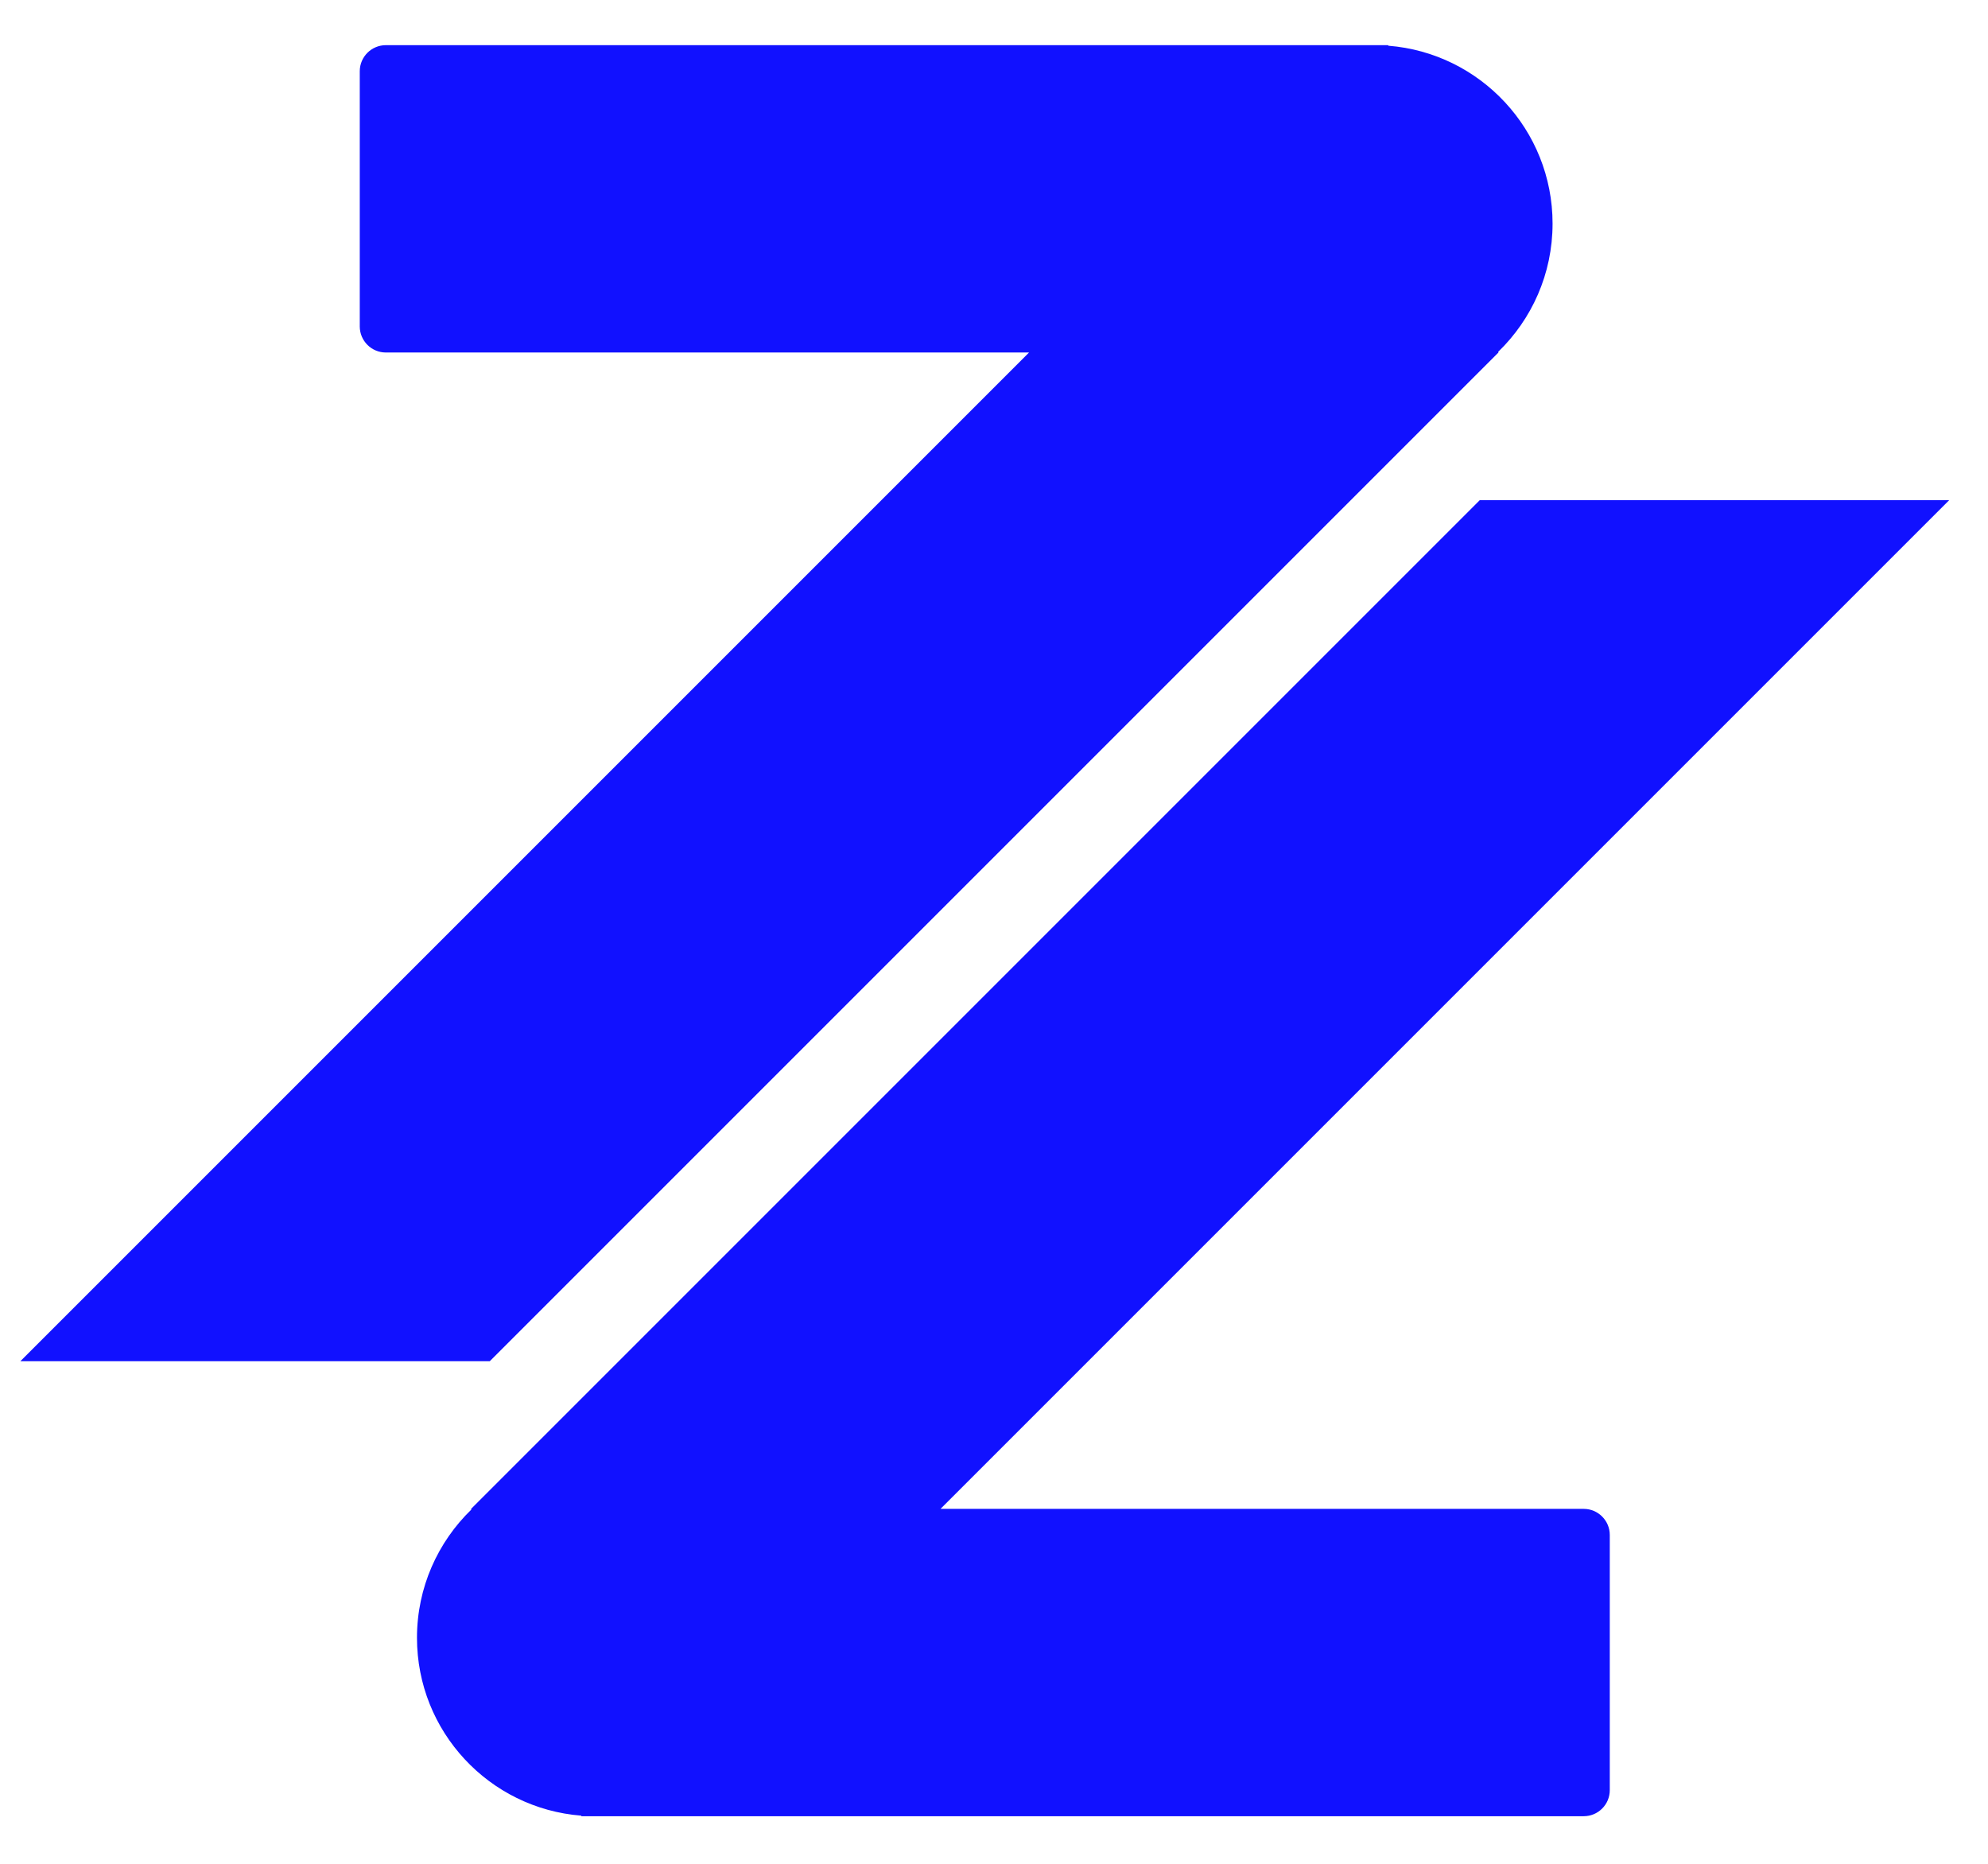 <svg width="32" height="30" viewBox="0 0 32 30" fill="none" xmlns="http://www.w3.org/2000/svg">
<path fill-rule="evenodd" clip-rule="evenodd" d="M5.791 1.147V5.254C5.791 5.486 5.979 5.674 6.211 5.674H16.564L0.328 21.91H7.884L24.12 5.674L24.116 5.663C24.655 5.141 24.991 4.409 24.991 3.599C24.991 2.09 23.827 0.853 22.348 0.736L22.344 0.727H22.118H6.211C5.979 0.727 5.791 0.915 5.791 1.147Z" fill="#1111FF"/>
<path fill-rule="evenodd" clip-rule="evenodd" d="M25.912 28.814V24.707C25.912 24.476 25.724 24.287 25.492 24.287H15.139L31.375 8.051H23.819L7.583 24.287L7.587 24.298C7.048 24.821 6.712 25.552 6.712 26.362C6.712 27.871 7.876 29.109 9.356 29.225L9.359 29.234H9.585H25.492C25.724 29.234 25.912 29.046 25.912 28.814Z" fill="#1111FF"/>
</svg>
